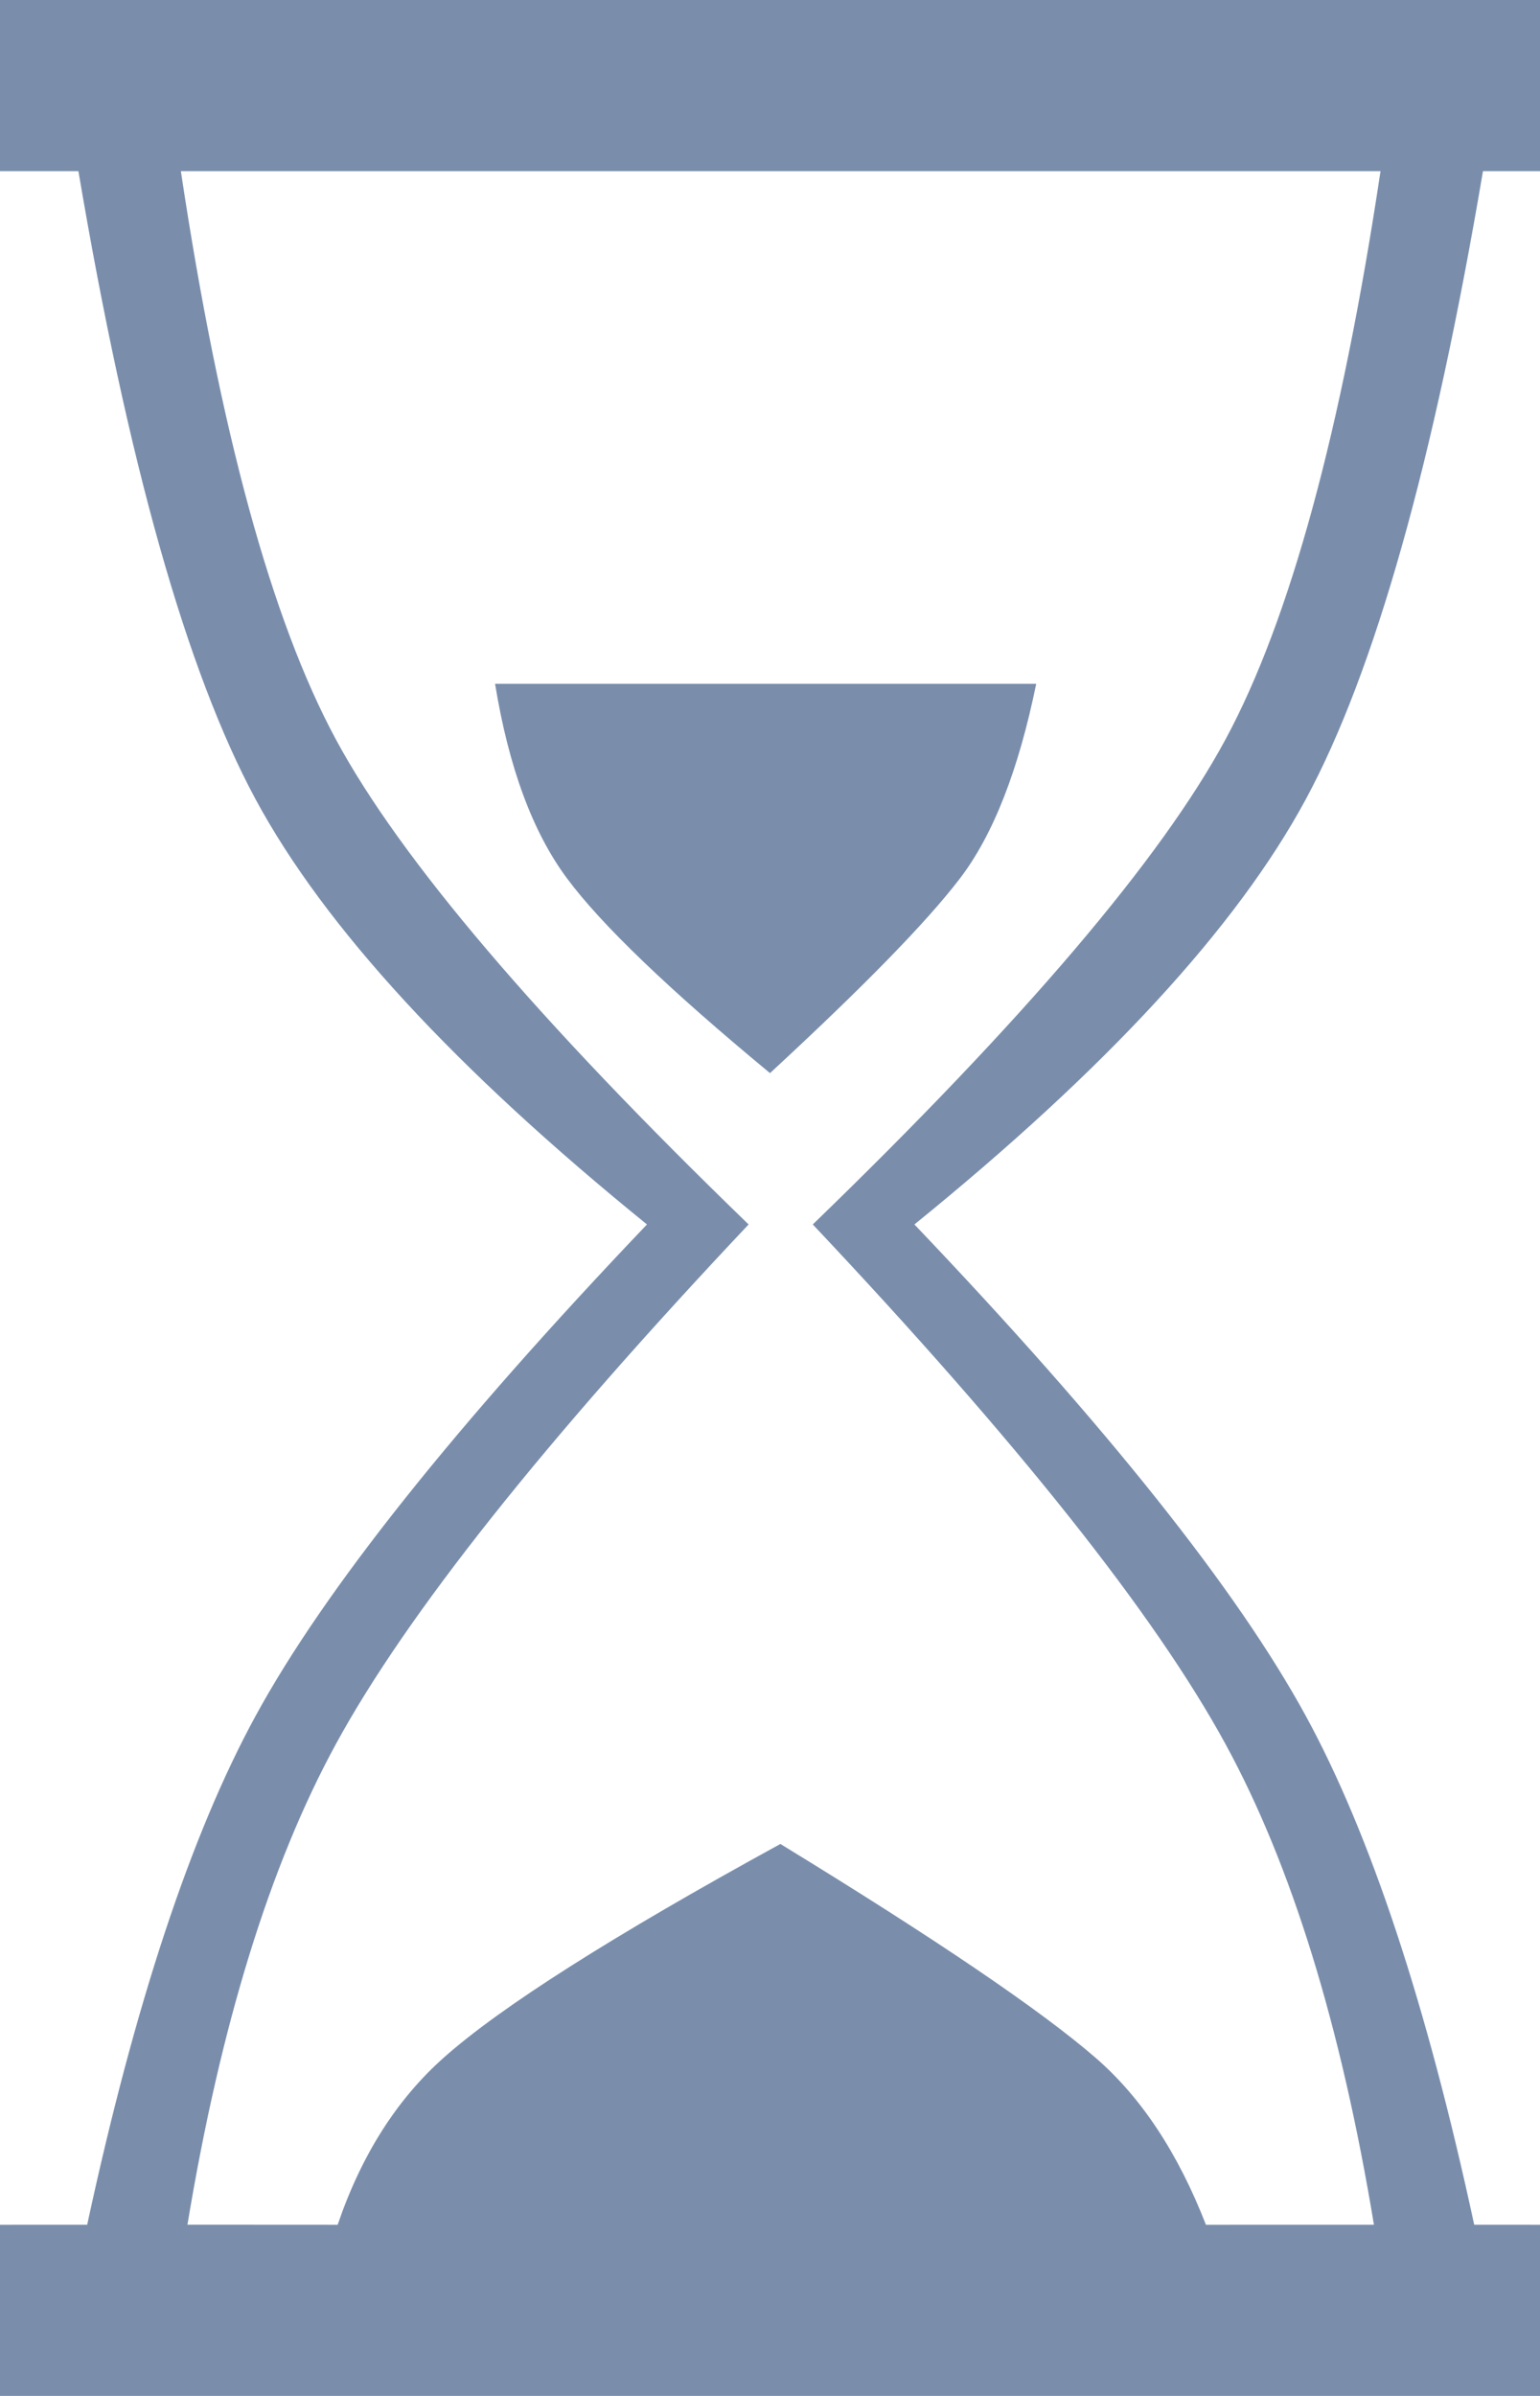 <?xml version="1.0" encoding="UTF-8"?>
<svg width="36px" height="56px" viewBox="0 0 36 56" version="1.1" xmlns="http://www.w3.org/2000/svg" xmlns:xlink="http://www.w3.org/1999/xlink">
    <title>Combined Shape</title>
    <g id="Page-1" stroke="none" stroke-width="1" fill="none" fill-rule="evenodd">
        <g id="Artboard" transform="translate(-605, -2147)" fill="#7A8EAC">
            <path d="M641,2147 L641,2151 L639.667,2151 C638.516,2157.805 637.135,2162.7 635.524,2165.684 C633.913,2168.669 630.864,2171.98 626.376,2175.619 C630.869,2180.332 633.918,2184.161 635.524,2187.104 C637.036,2189.875 638.349,2193.84 639.462,2198.999 L641,2199 L641,2203 L605,2203 L605,2199 L607.038,2198.999 C608.151,2193.84 609.464,2189.875 610.976,2187.104 C612.582,2184.161 615.631,2180.332 620.124,2175.619 C615.636,2171.98 612.587,2168.669 610.976,2165.684 C609.365,2162.7 607.984,2157.805 606.833,2151 L605,2151 L605,2147 L641,2147 Z M637.272,2151 L609.228,2151 C610.139,2157.065 611.347,2161.492 612.851,2164.281 C614.354,2167.07 617.571,2170.85 622.5,2175.619 C617.715,2180.693 614.498,2184.742 612.851,2187.766 C611.309,2190.594 610.153,2194.338 609.382,2198.998 L612.893,2199 C613.446,2197.377 614.27,2196.076 615.367,2195.099 C616.701,2193.91 619.326,2192.244 623.243,2190.099 C626.869,2192.317 629.327,2193.983 630.614,2195.099 C631.679,2196.022 632.538,2197.323 633.191,2199 L637.118,2198.999 C636.347,2194.339 635.191,2190.594 633.649,2187.766 C632.002,2184.742 628.785,2180.693 624,2175.619 C628.929,2170.85 632.146,2167.07 633.649,2164.281 C635.153,2161.492 636.361,2157.065 637.272,2151 Z M629.223,2162.983 C628.81,2165.001 628.216,2166.517 627.44,2167.532 C626.665,2168.548 625.185,2170.064 623,2172.082 C620.641,2170.131 619.059,2168.614 618.256,2167.532 C617.452,2166.451 616.891,2164.934 616.573,2162.983 L629.223,2162.983 Z" id="Combined-Shape"></path>
        </g>
    </g>
</svg>